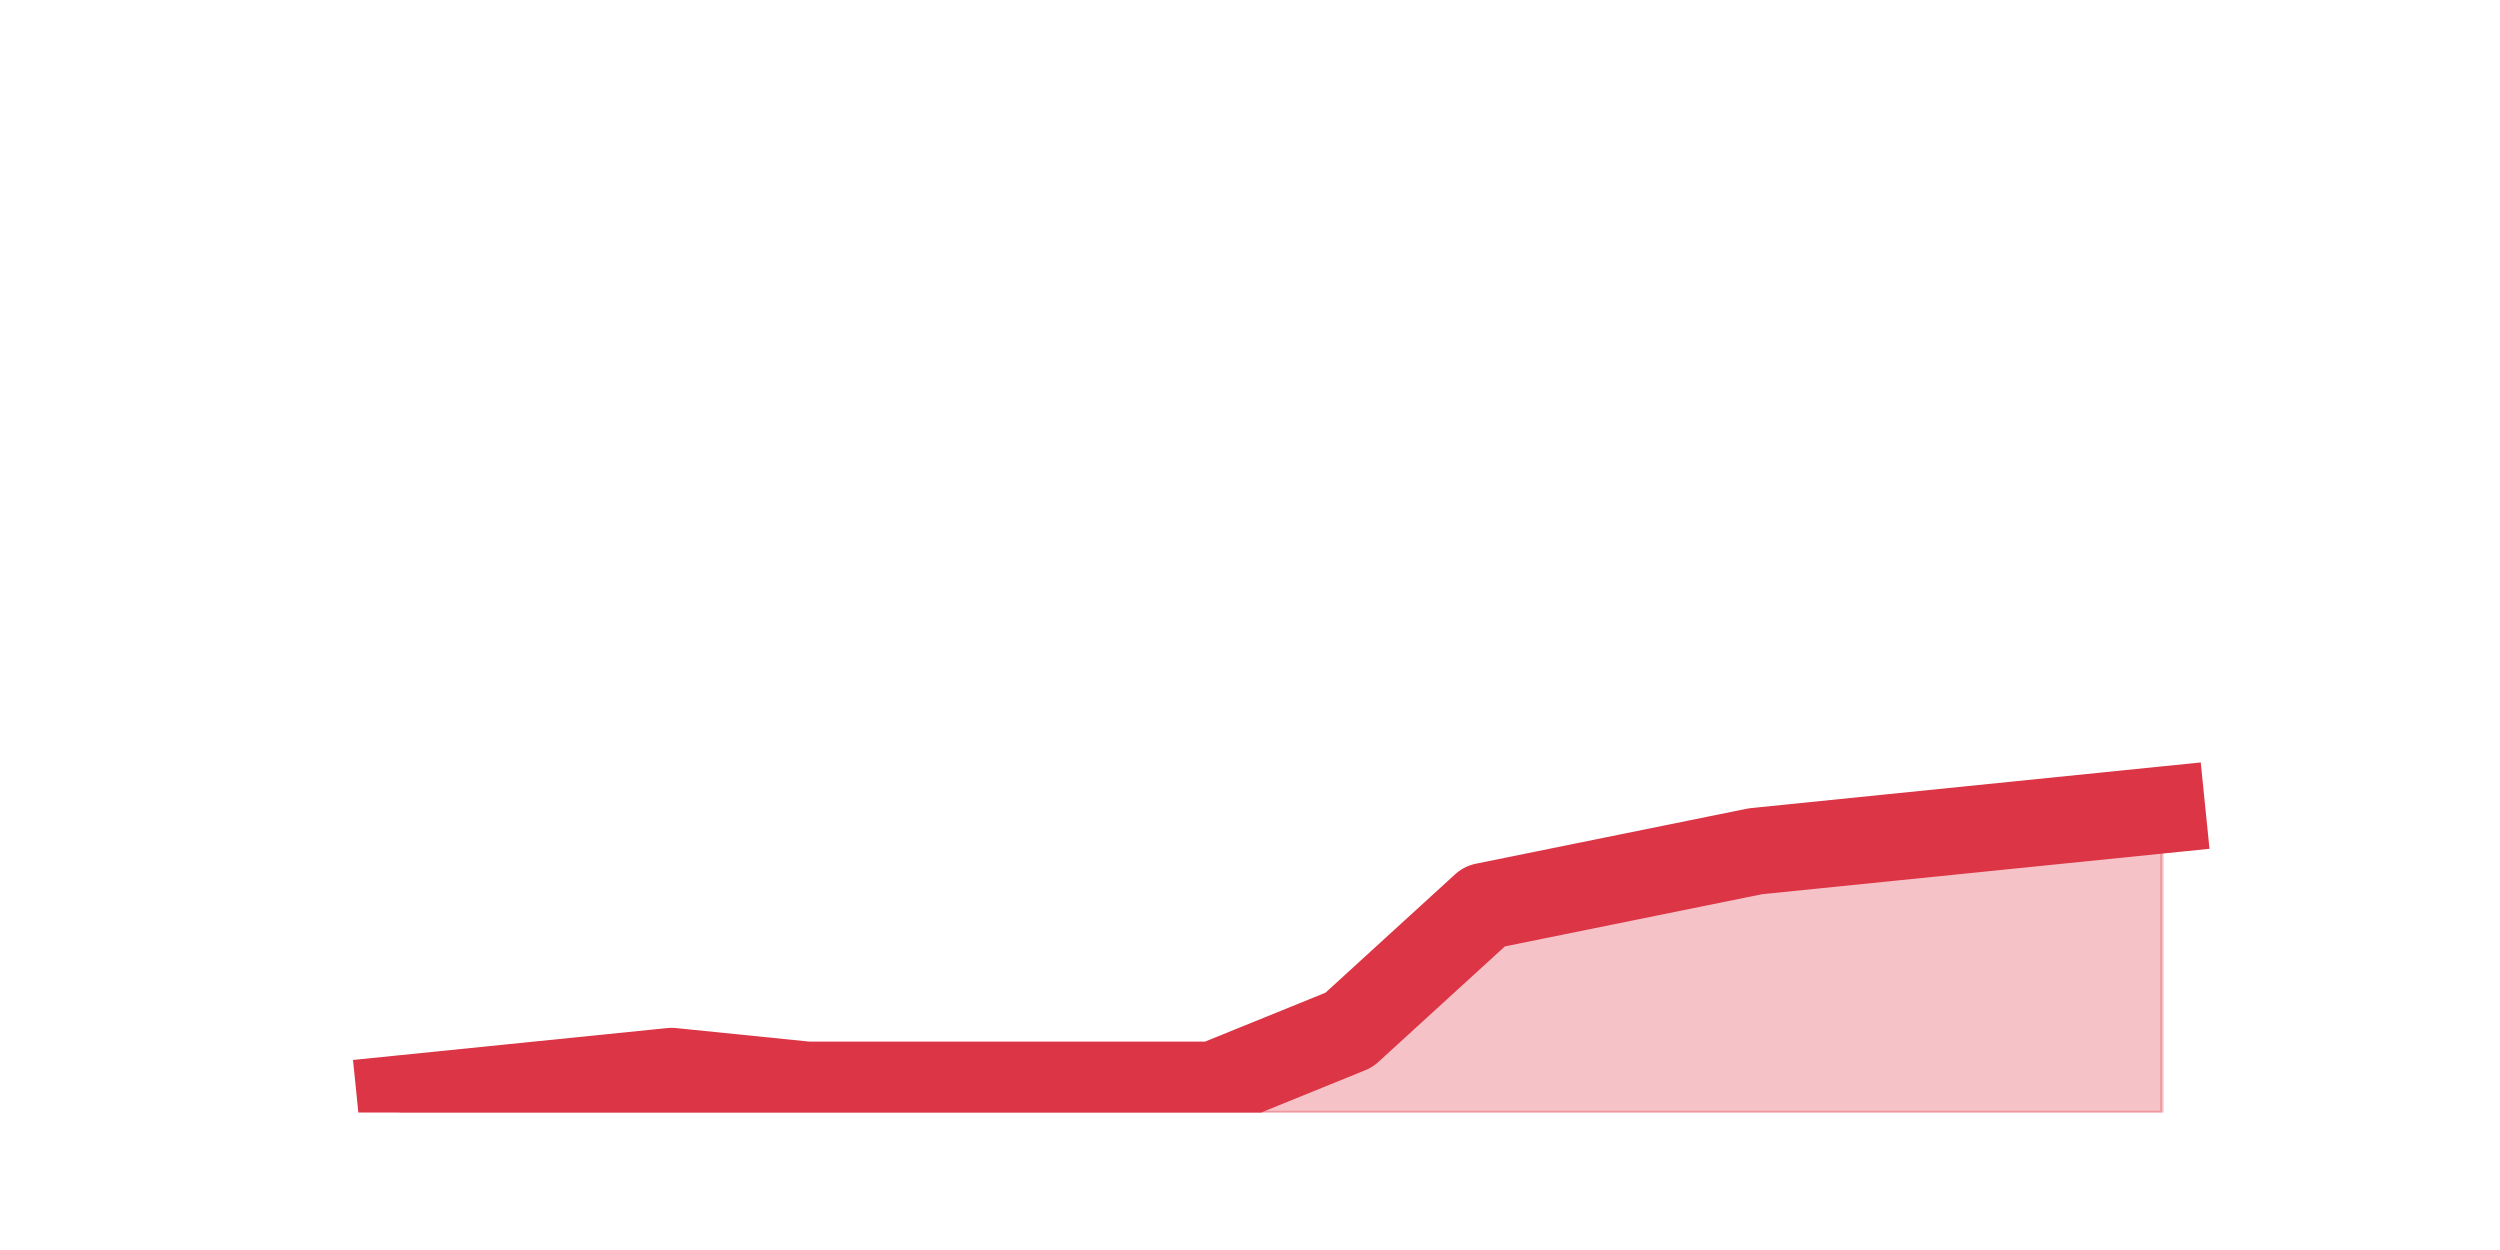 <?xml version="1.0" encoding="utf-8" standalone="no"?>
<!DOCTYPE svg PUBLIC "-//W3C//DTD SVG 1.1//EN"
  "http://www.w3.org/Graphics/SVG/1.1/DTD/svg11.dtd">
<svg height="360pt" version="1.1" viewBox="0 0 720 360" width="720pt" xmlns="http://www.w3.org/2000/svg" xmlns:xlink="http://www.w3.org/1999/xlink">
 <defs>
  <style type="text/css">*{stroke-linecap:butt;stroke-linejoin:round;}</style>
 </defs>
 <g id="figure_1">
  <g id="patch_1">
   <path d="M 0 360 
L 720 360 
L 720 0 
L 0 0 
z
" style="fill:none;"/>
  </g>
  <g id="axes_1">
   <g id="matplotlib.axis_1"/>
   <g id="matplotlib.axis_2"/>
   <g id="PolyCollection_1">
    <defs>
     <path d="M 115.364 -43.56 
L 115.364 -39.6 
L 154.385 -39.6 
L 193.406 -39.6 
L 232.427 -39.6 
L 271.448 -39.6 
L 310.469 -39.6 
L 349.49 -39.6 
L 388.51 -39.6 
L 427.531 -39.6 
L 466.552 -39.6 
L 505.573 -39.6 
L 544.594 -39.6 
L 583.615 -39.6 
L 622.636 -39.6 
L 622.636 -126.72 
L 622.636 -126.72 
L 583.615 -122.76 
L 544.594 -118.8 
L 505.573 -114.84 
L 466.552 -106.92 
L 427.531 -99 
L 388.51 -63.36 
L 349.49 -47.52 
L 310.469 -47.52 
L 271.448 -47.52 
L 232.427 -47.52 
L 193.406 -51.48 
L 154.385 -47.52 
L 115.364 -43.56 
z
" id="mfb90ff0479" style="stroke:#dc3545;stroke-opacity:0.3;"/>
    </defs>
    <g clip-path="url(#pdd04461b83)">
     <use style="fill:#dc3545;fill-opacity:0.3;stroke:#dc3545;stroke-opacity:0.3;" x="0" xlink:href="#mfb90ff0479" y="360"/>
    </g>
   </g>
   <g id="line2d_1">
    <path clip-path="url(#pdd04461b83)" d="M 115.364 316.44 
L 154.385 312.48 
L 193.406 308.52 
L 232.427 312.48 
L 271.448 312.48 
L 310.469 312.48 
L 349.49 312.48 
L 388.51 296.64 
L 427.531 261 
L 466.552 253.08 
L 505.573 245.16 
L 544.594 241.2 
L 583.615 237.24 
L 622.636 233.28 
" style="fill:none;stroke:#dc3545;stroke-linecap:square;stroke-width:25;"/>
   </g>
  </g>
 </g>
 <defs>
  <clipPath id="pdd04461b83">
   <rect height="277.2" width="558" x="90" y="43.2"/>
  </clipPath>
 </defs>
</svg>
